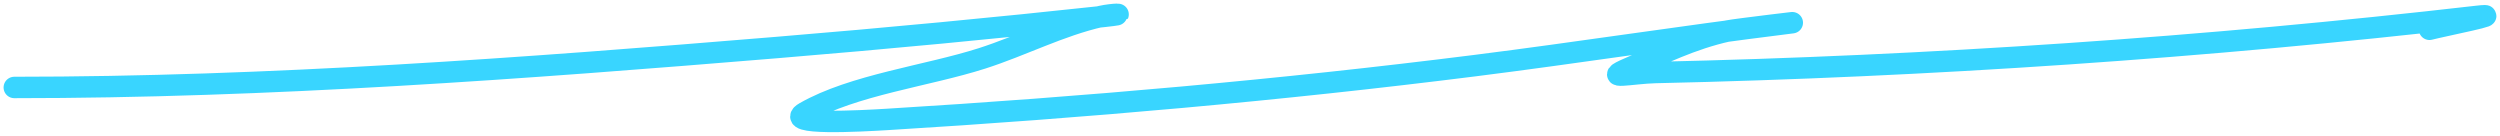 <svg width="350" height="19" xmlns="http://www.w3.org/2000/svg" fill="none">

 <g>
  <title>Layer 1</title>
  <path id="svg_1" stroke-linecap="round" stroke-width="3" stroke="#39d5ff" d="m2,12.245c35.651,0 71.412,-2.672 106.835,-5.599c15.281,-1.263 30.544,-2.706 45.765,-4.355c3.734,-0.404 1.201,-0.369 -0.435,0c-5.772,1.303 -11.132,4.107 -16.682,5.882c-7.68,2.457 -18.03,3.705 -24.804,7.579c-3.137,1.794 7.726,1.198 11.604,0.962c27.528,-1.68 54.912,-4.086 82.175,-7.522c14.511,-1.829 28.93,-4.078 43.444,-5.882c4.458,-0.554 -7.081,0.819 -7.978,1.018c-5.164,1.145 -9.233,3.222 -13.853,5.203c-4.005,1.718 0.42,0.695 3.699,0.622c38.286,-0.853 77.125,-3.5 115.031,-7.862c4.48,-0.515 -4.905,1.35 -6.673,1.81"/>
 </g>
</svg>